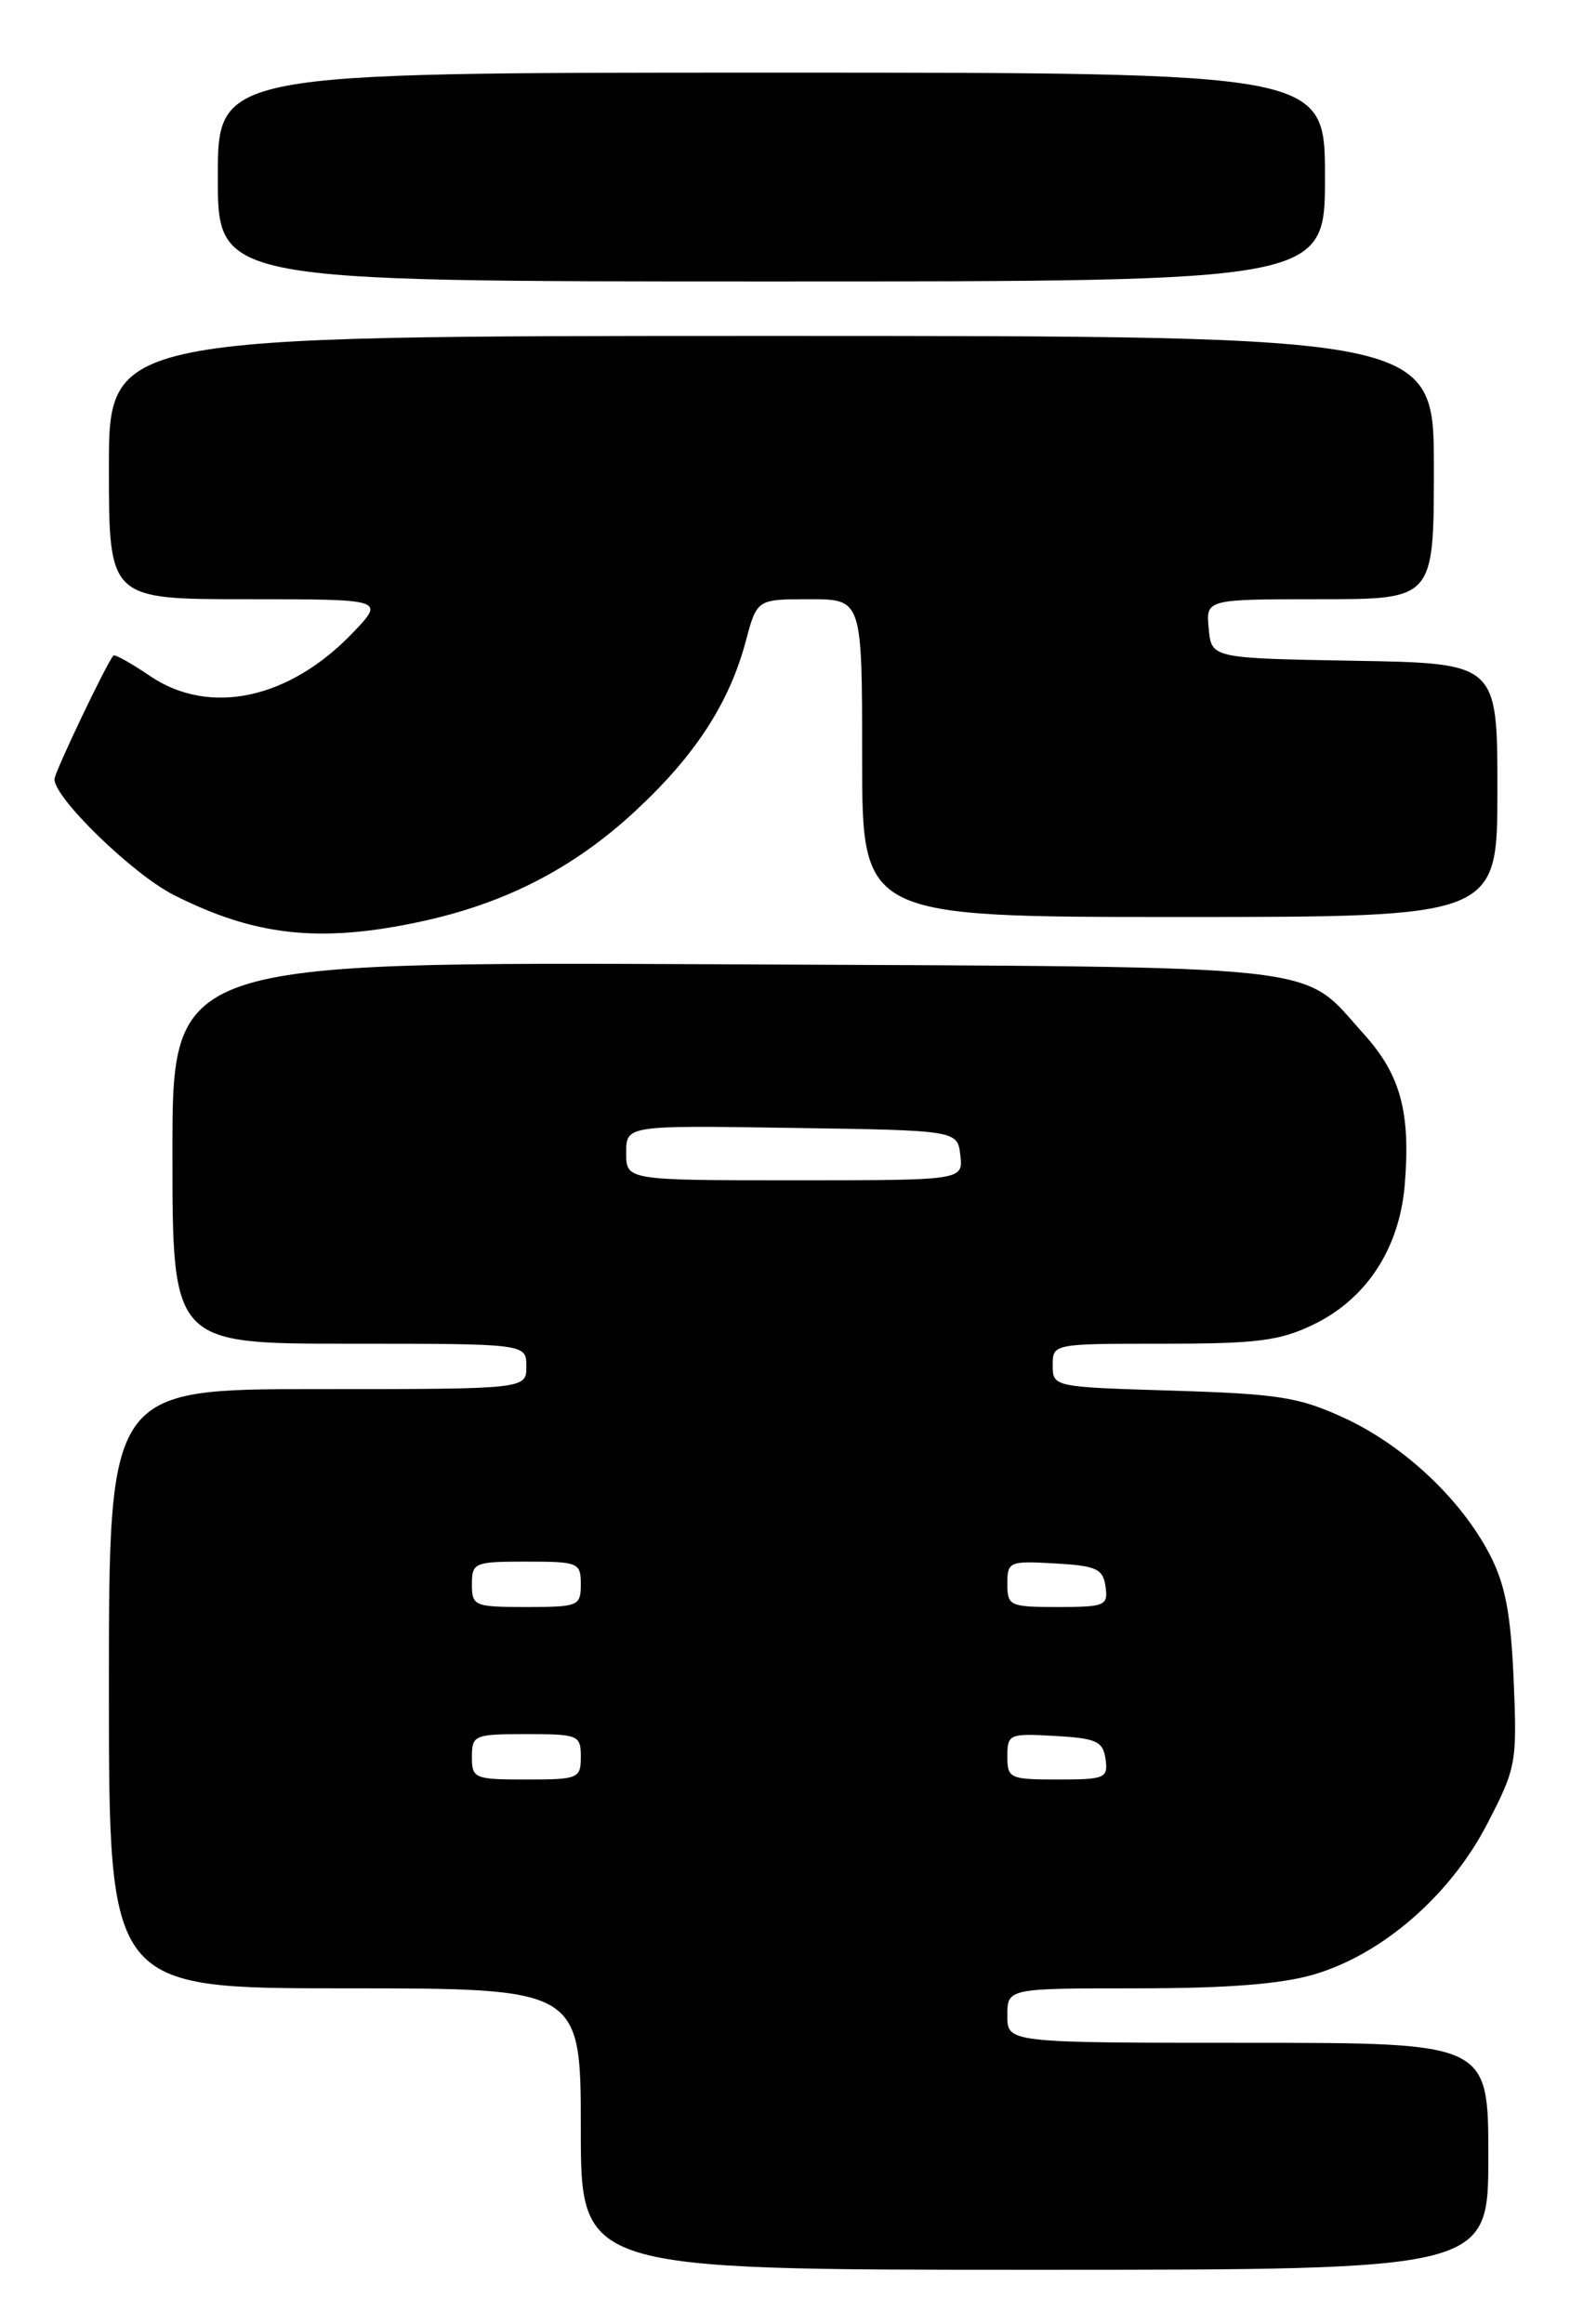 <?xml version="1.0" encoding="UTF-8" standalone="no"?>
<!DOCTYPE svg PUBLIC "-//W3C//DTD SVG 1.1//EN" "http://www.w3.org/Graphics/SVG/1.1/DTD/svg11.dtd" >
<svg xmlns="http://www.w3.org/2000/svg" xmlns:xlink="http://www.w3.org/1999/xlink" version="1.1" viewBox="0 0 173 256">
 <g >
 <path fill="currentColor"
d=" M 164.00 237.50 C 164.00 225.00 164.00 225.00 137.50 225.00 C 111.00 225.00 111.00 225.00 111.00 222.00 C 111.00 219.00 111.00 219.00 125.32 219.00 C 135.31 219.00 141.21 218.53 144.83 217.46 C 152.35 215.23 159.78 208.77 163.85 200.94 C 167.08 194.71 167.18 194.19 166.79 185.00 C 166.47 177.68 165.87 174.52 164.15 171.21 C 160.97 165.10 154.70 159.22 148.15 156.19 C 143.17 153.89 140.92 153.53 129.25 153.17 C 116.07 152.77 116.00 152.76 116.00 150.38 C 116.00 148.00 116.01 148.00 128.18 148.00 C 138.56 148.00 141.02 147.68 144.75 145.88 C 150.59 143.05 154.21 137.50 154.79 130.49 C 155.45 122.50 154.33 118.37 150.27 113.88 C 143.20 106.05 147.67 106.53 79.75 106.21 C 19.00 105.93 19.00 105.93 19.00 126.96 C 19.00 148.00 19.00 148.00 38.50 148.00 C 58.00 148.00 58.00 148.00 58.00 150.50 C 58.00 153.00 58.00 153.00 35.00 153.00 C 12.00 153.00 12.00 153.00 12.00 186.00 C 12.00 219.00 12.00 219.00 38.00 219.00 C 64.00 219.00 64.00 219.00 64.00 234.50 C 64.00 250.00 64.00 250.00 114.00 250.00 C 164.00 250.00 164.00 250.00 164.00 237.50 Z  M 46.16 101.55 C 55.57 99.56 63.15 95.68 69.97 89.36 C 76.58 83.25 80.35 77.46 82.18 70.62 C 83.41 66.00 83.41 66.00 89.21 66.00 C 95.00 66.00 95.00 66.00 95.00 83.50 C 95.00 101.00 95.00 101.00 130.00 101.00 C 165.00 101.00 165.00 101.00 165.00 87.03 C 165.00 73.05 165.00 73.05 149.25 72.78 C 133.50 72.50 133.50 72.50 133.19 69.25 C 132.87 66.00 132.87 66.00 145.44 66.00 C 158.00 66.00 158.00 66.00 158.00 51.50 C 158.00 37.00 158.00 37.00 85.00 37.00 C 12.00 37.00 12.00 37.00 12.00 51.50 C 12.00 66.00 12.00 66.00 27.20 66.00 C 42.39 66.00 42.39 66.00 38.95 69.62 C 31.91 77.02 23.10 78.91 16.52 74.45 C 14.46 73.05 12.65 72.04 12.50 72.20 C 11.72 73.09 6.00 85.08 6.00 85.83 C 6.00 87.91 14.64 96.29 19.12 98.56 C 28.05 103.09 35.20 103.88 46.16 101.55 Z  M 146.00 19.50 C 146.00 8.00 146.00 8.00 85.00 8.00 C 24.00 8.00 24.00 8.00 24.00 19.50 C 24.00 31.00 24.00 31.00 85.00 31.00 C 146.00 31.00 146.00 31.00 146.00 19.50 Z  M 52.00 193.50 C 52.00 191.11 52.27 191.00 58.00 191.00 C 63.73 191.00 64.00 191.11 64.00 193.50 C 64.00 195.89 63.73 196.00 58.00 196.00 C 52.27 196.00 52.00 195.89 52.00 193.50 Z  M 111.00 193.45 C 111.00 191.00 111.21 190.91 116.25 191.20 C 120.82 191.46 121.54 191.79 121.82 193.75 C 122.12 195.85 121.77 196.00 116.57 196.00 C 111.26 196.00 111.00 195.88 111.00 193.45 Z  M 52.00 174.50 C 52.00 172.11 52.27 172.00 58.00 172.00 C 63.73 172.00 64.00 172.11 64.00 174.50 C 64.00 176.89 63.73 177.00 58.00 177.00 C 52.27 177.00 52.00 176.89 52.00 174.50 Z  M 111.00 174.45 C 111.00 172.00 111.21 171.91 116.25 172.20 C 120.82 172.46 121.54 172.79 121.82 174.75 C 122.12 176.85 121.77 177.00 116.57 177.00 C 111.26 177.00 111.00 176.88 111.00 174.45 Z  M 69.00 126.98 C 69.00 123.95 69.00 123.95 87.25 124.23 C 105.50 124.50 105.50 124.50 105.82 127.25 C 106.13 130.00 106.13 130.00 87.57 130.00 C 69.00 130.00 69.00 130.00 69.00 126.98 Z "/>
</g>
</svg>